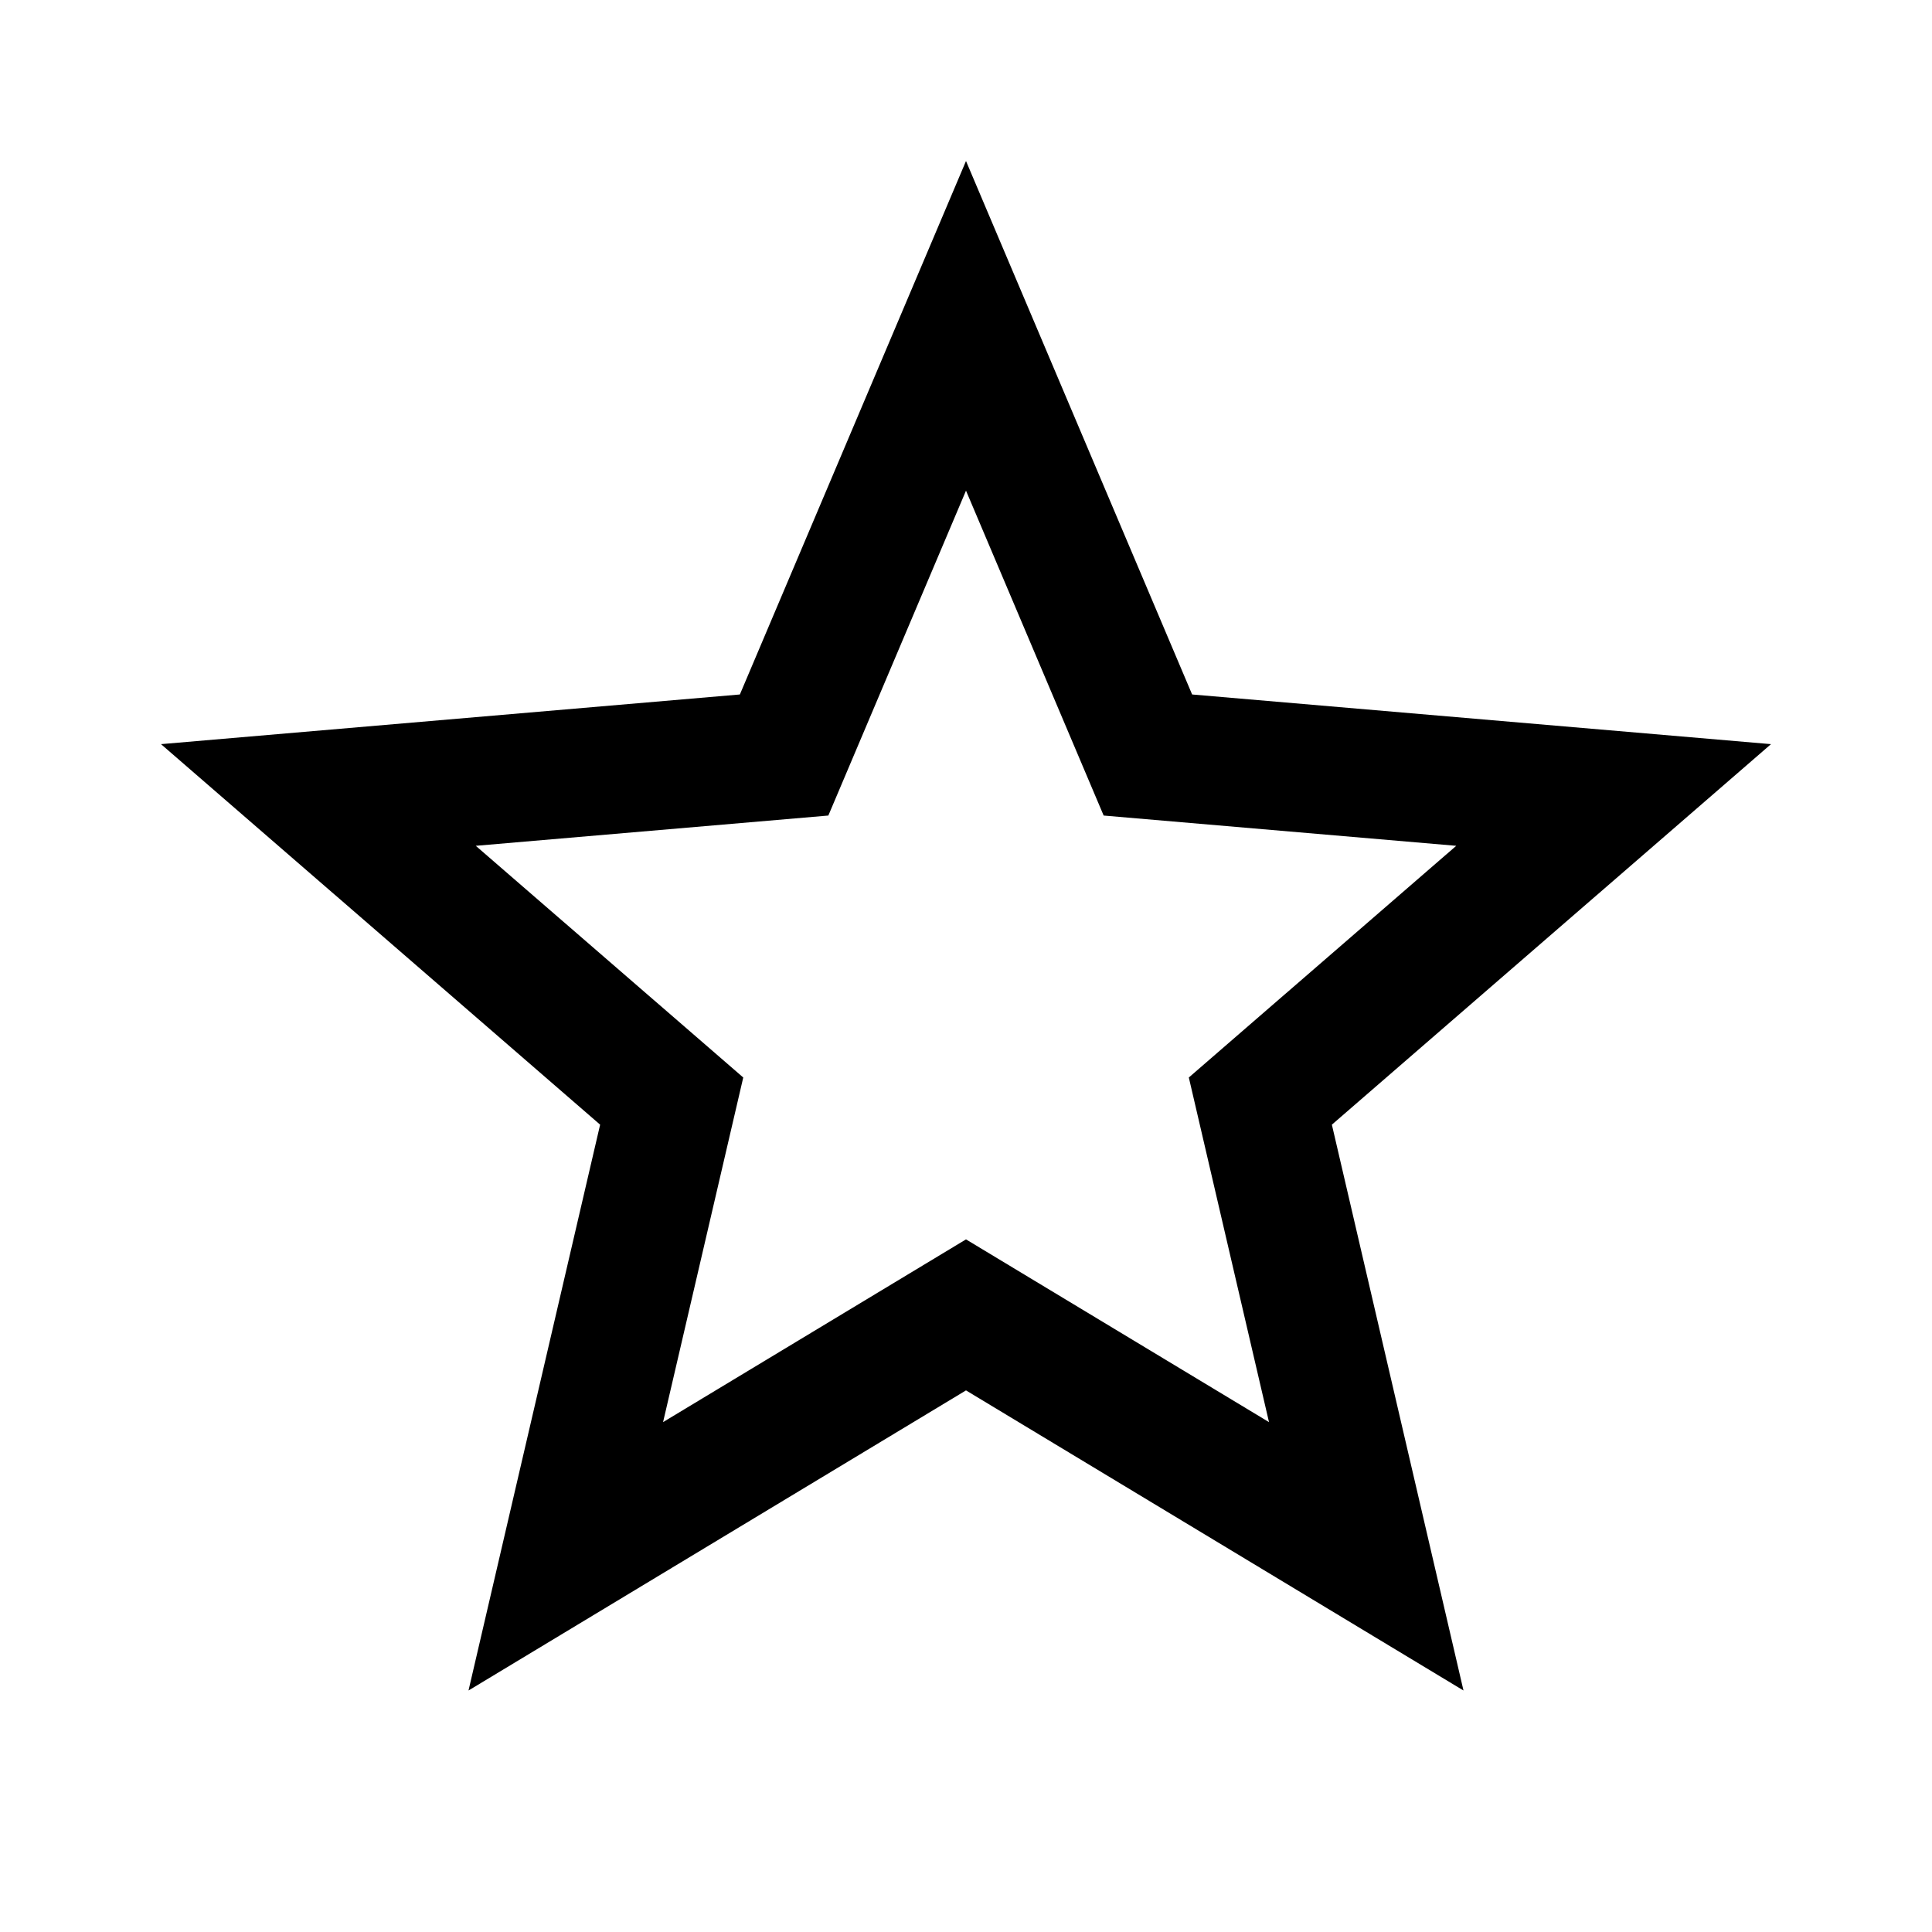 <svg class="svg-icon" style="width: 1em; height: 1em;vertical-align: middle;fill: currentColor;overflow: hidden;" viewBox="0 0 1024 1024" version="1.1" xmlns="http://www.w3.org/2000/svg"><path d="M938.667 394.411l-306.816-26.325L512 85.333 392.149 368.085 85.333 394.411l232.747 201.685L248.32 896 512 736.939 775.68 896l-69.76-299.904L938.667 394.411z m-426.667 262.485l-160.555 96.853 42.496-182.656-141.781-122.795 186.88-16.043L512 260.053l72.96 172.203 186.88 16.043-141.739 122.795 42.496 182.656L512 656.896z"  /></svg>